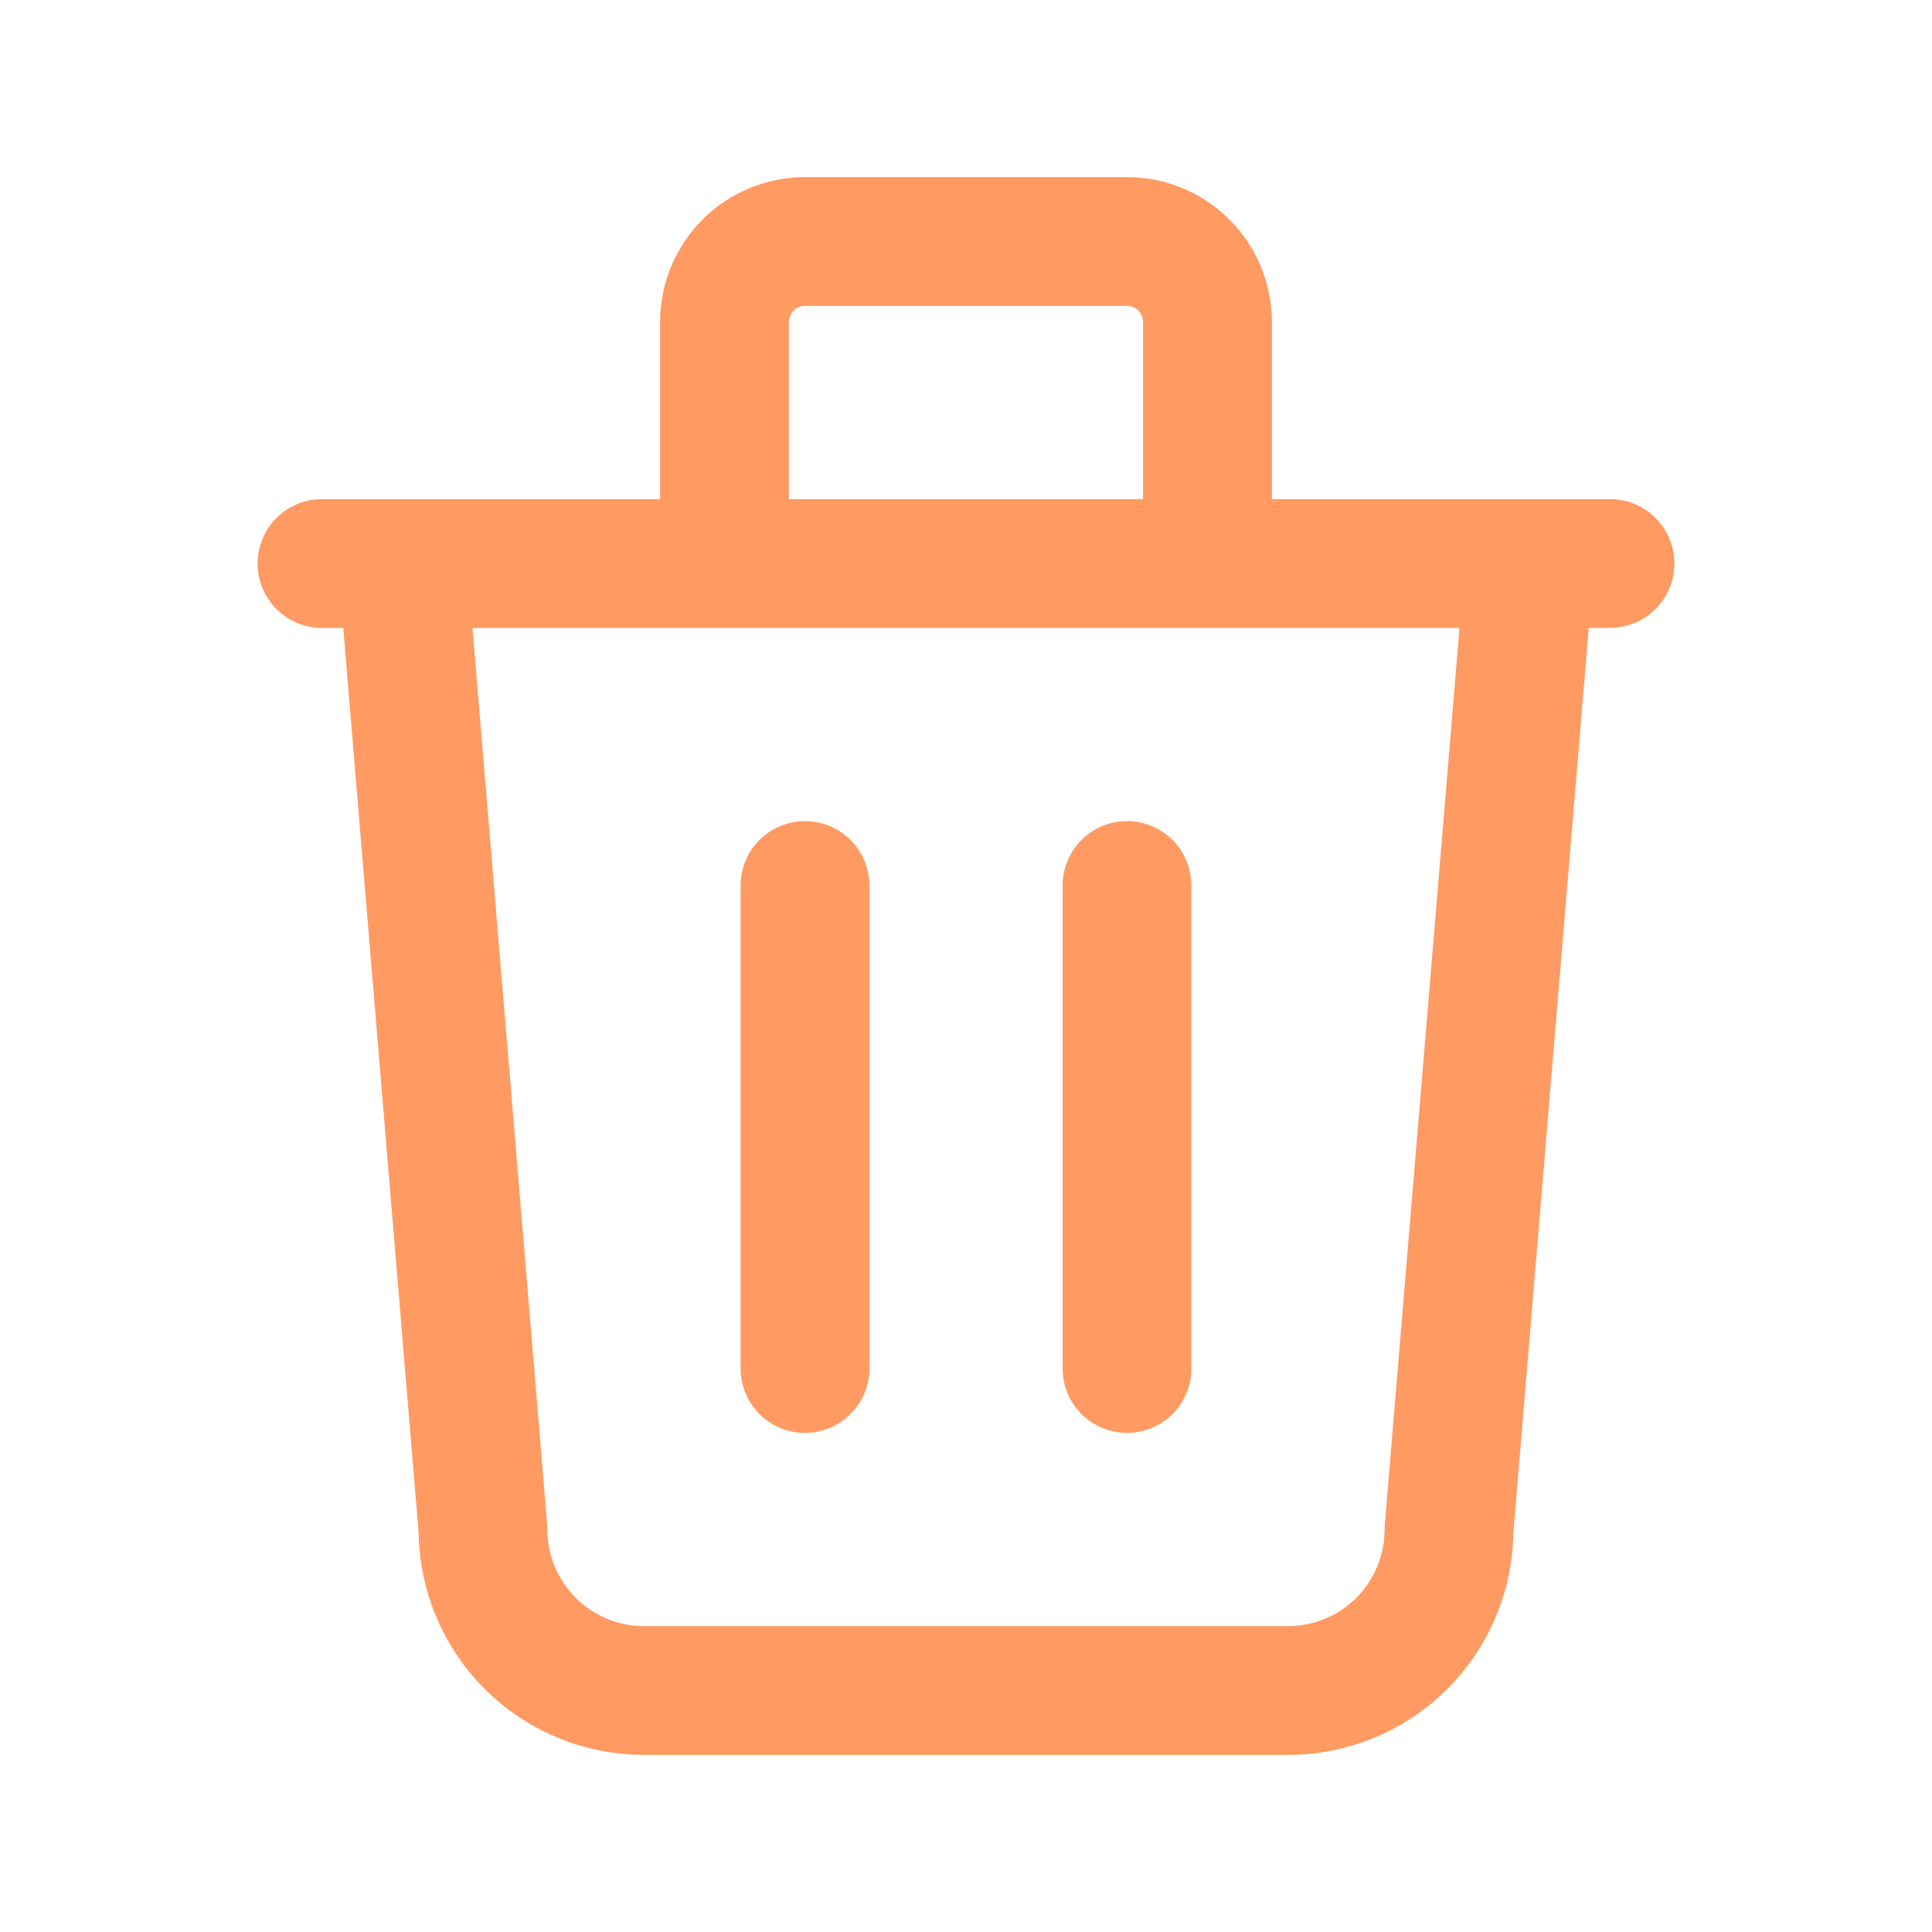 <svg width="30" height="30" viewBox="0 0 30 30" fill="none" xmlns="http://www.w3.org/2000/svg">
<path d="M5 8.75H25M12.5 13.75V21.25M17.5 13.75V21.25M6.25 8.75L7.5 23.75C7.5 24.413 7.763 25.049 8.232 25.518C8.701 25.987 9.337 26.25 10 26.25H20C20.663 26.25 21.299 25.987 21.768 25.518C22.237 25.049 22.5 24.413 22.5 23.75L23.75 8.75M11.25 8.75V5C11.25 4.668 11.382 4.351 11.616 4.116C11.851 3.882 12.168 3.75 12.5 3.75H17.5C17.831 3.75 18.149 3.882 18.384 4.116C18.618 4.351 18.75 4.668 18.75 5V8.75" stroke="#FF9A62" stroke-width="2" stroke-linecap="round" stroke-linejoin="round"/>
</svg>
